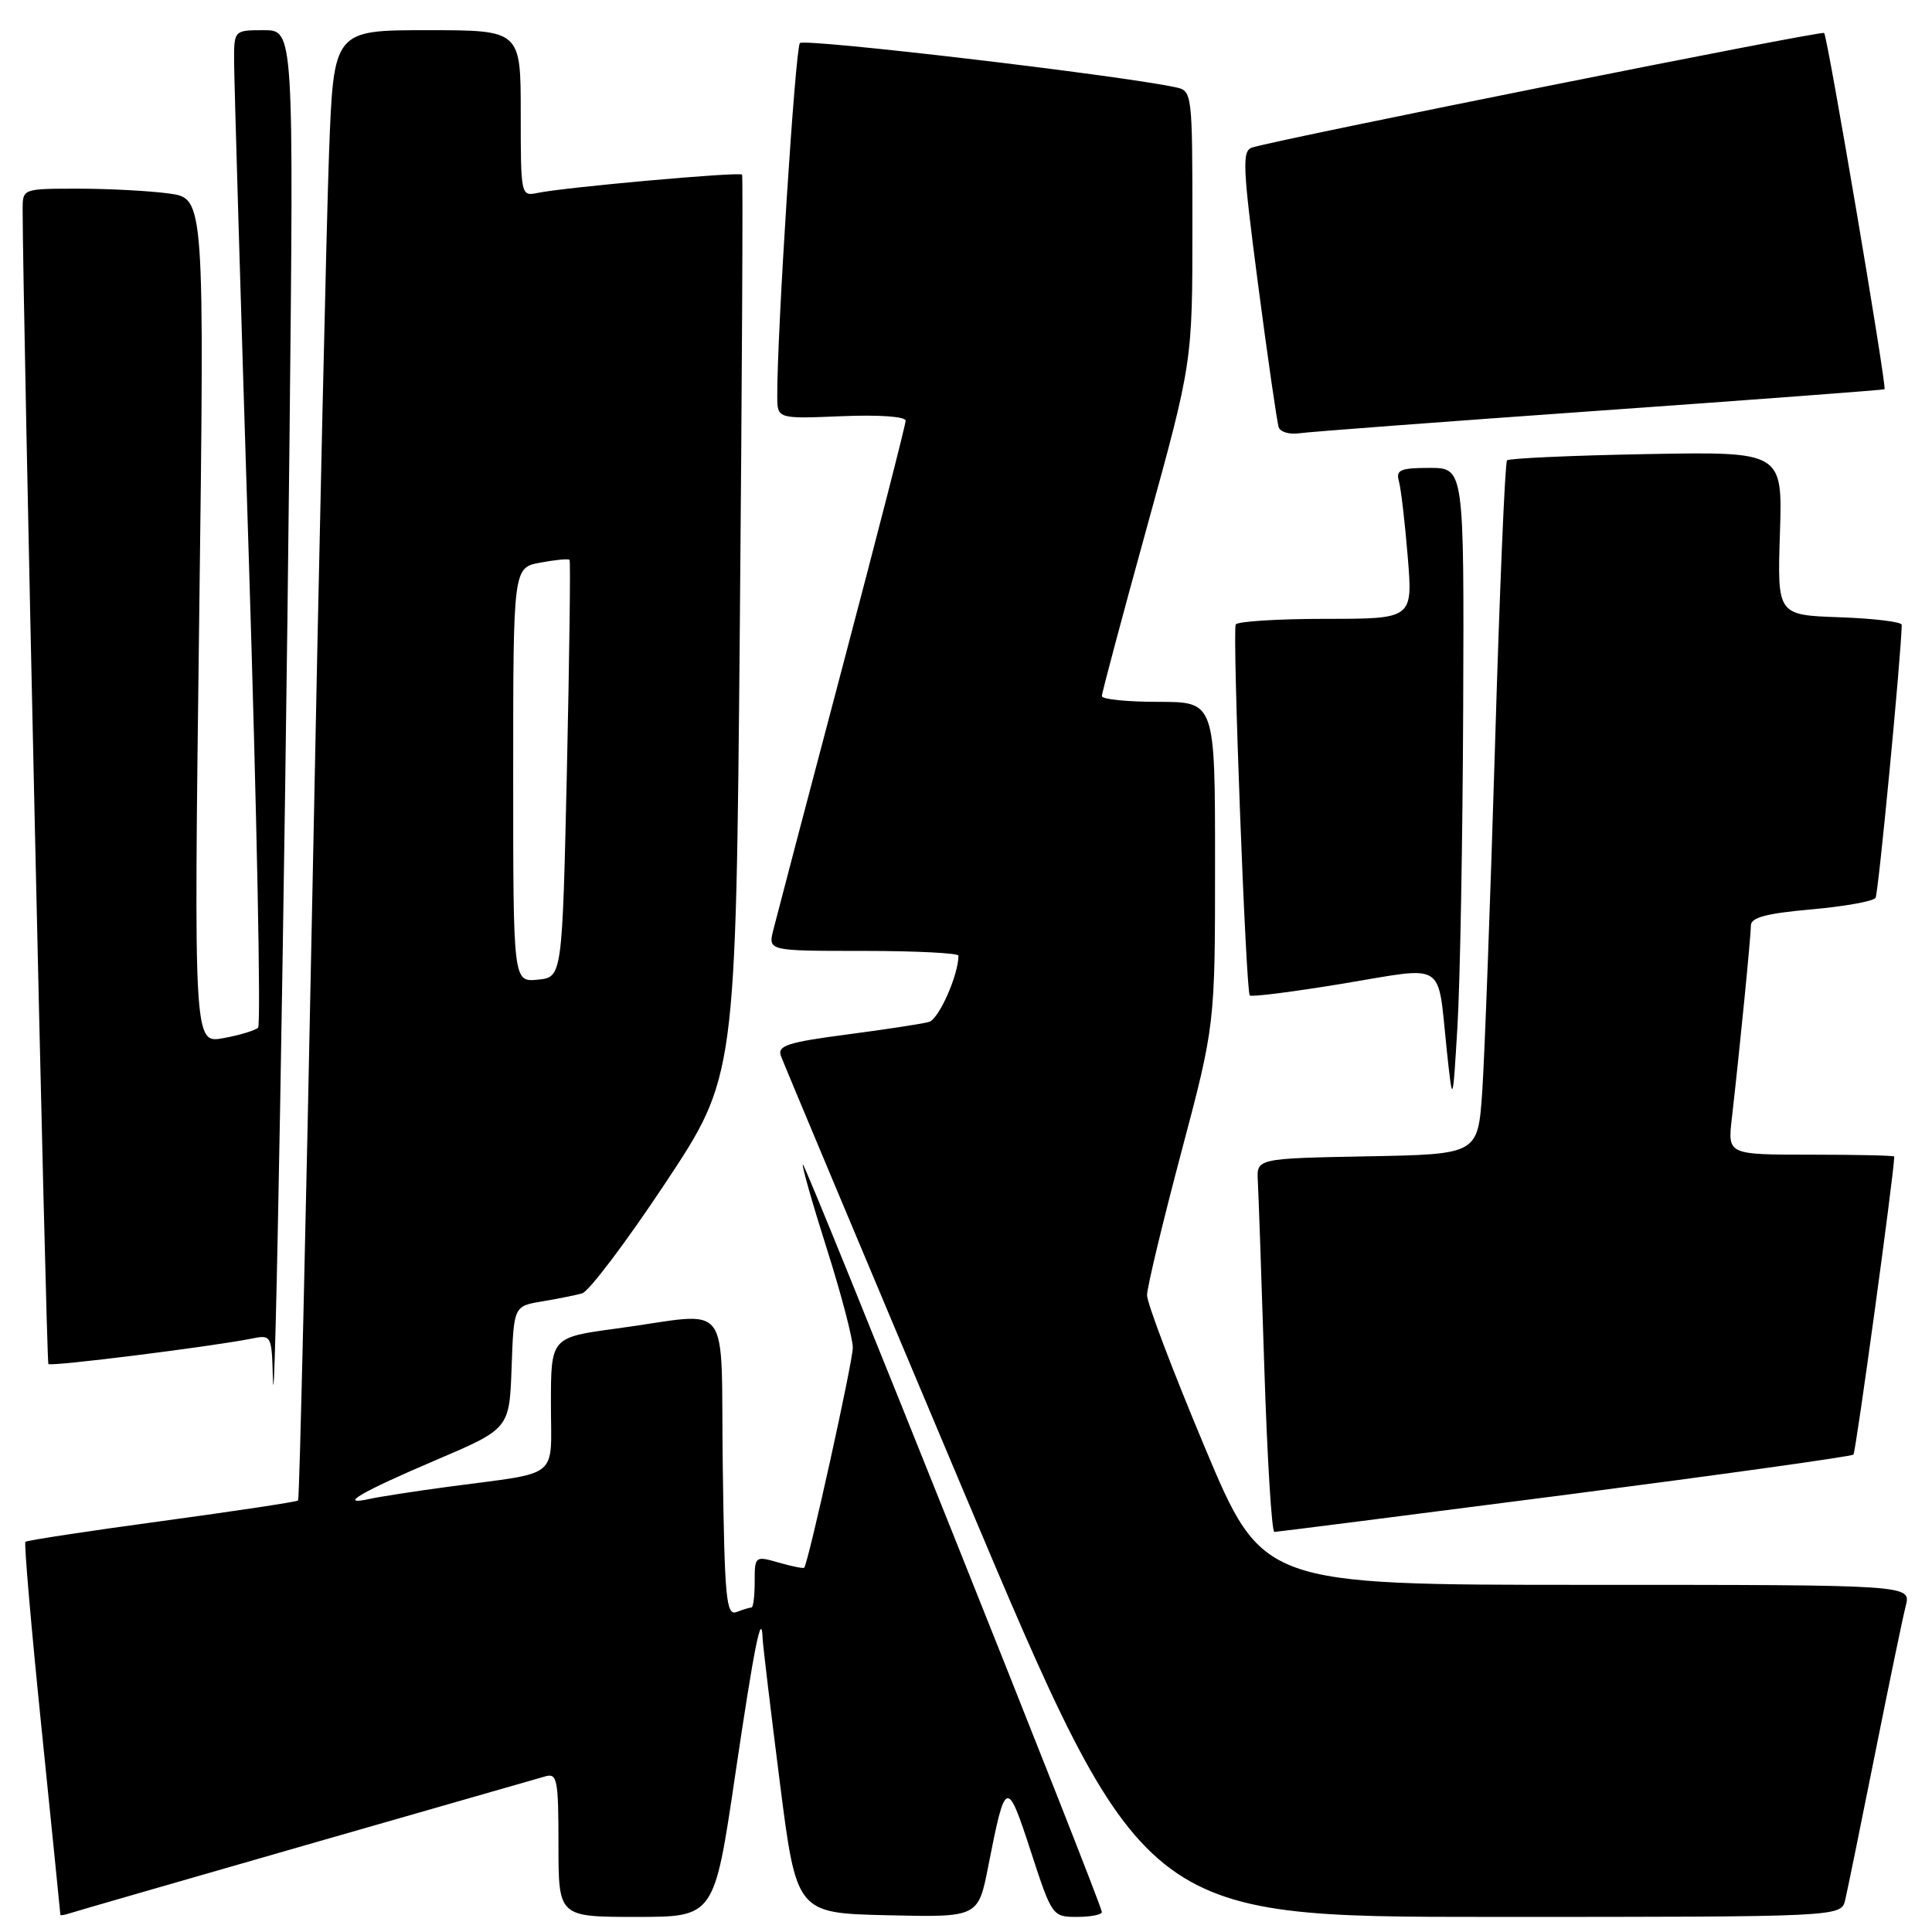 <?xml version="1.0" encoding="UTF-8" standalone="no"?>
<!DOCTYPE svg PUBLIC "-//W3C//DTD SVG 1.1//EN" "http://www.w3.org/Graphics/SVG/1.1/DTD/svg11.dtd" >
<svg xmlns="http://www.w3.org/2000/svg" xmlns:xlink="http://www.w3.org/1999/xlink" version="1.1" viewBox="0 0 256 256">
 <g >
 <path fill="currentColor"
d=" M 40.50 244.49 C 57.00 239.76 71.29 235.66 72.25 235.38 C 73.83 234.91 74.00 235.79 74.00 244.43 C 74.00 254.00 74.00 254.00 84.32 254.00 C 94.64 254.00 94.64 254.00 97.41 235.25 C 99.94 218.14 100.92 213.24 101.05 217.08 C 101.07 217.86 102.09 226.38 103.31 236.00 C 105.53 253.50 105.53 253.50 117.58 253.78 C 129.62 254.06 129.62 254.06 130.95 247.28 C 133.23 235.66 133.42 235.60 136.57 245.26 C 139.38 253.90 139.45 254.00 142.71 254.00 C 144.52 254.00 146.00 253.71 146.00 253.35 C 146.00 252.29 106.68 153.99 106.38 154.29 C 106.22 154.44 107.65 159.46 109.55 165.44 C 111.45 171.42 113.00 177.33 113.00 178.57 C 113.00 180.46 107.13 207.02 106.56 207.73 C 106.45 207.86 104.93 207.55 103.18 207.05 C 100.05 206.15 100.00 206.19 100.00 209.57 C 100.00 211.46 99.81 213.00 99.58 213.00 C 99.35 213.00 98.46 213.27 97.60 213.60 C 96.23 214.13 96.01 211.85 95.77 194.35 C 95.46 171.51 97.32 173.94 81.75 176.03 C 73.00 177.21 73.00 177.21 73.00 186.02 C 73.00 196.16 74.44 194.99 59.50 196.99 C 55.10 197.58 50.38 198.31 49.00 198.61 C 44.62 199.58 47.78 197.72 57.78 193.46 C 67.50 189.31 67.50 189.31 67.79 181.19 C 68.08 173.08 68.08 173.08 71.79 172.45 C 73.83 172.11 76.23 171.63 77.13 171.38 C 78.02 171.14 82.97 164.59 88.13 156.81 C 97.50 142.68 97.50 142.68 98.03 83.09 C 98.32 50.32 98.46 23.34 98.33 23.14 C 98.08 22.73 74.77 24.82 71.25 25.56 C 69.02 26.03 69.00 25.92 69.00 15.02 C 69.00 4.00 69.00 4.00 56.61 4.00 C 44.21 4.00 44.21 4.00 43.60 20.25 C 43.27 29.19 42.28 72.95 41.41 117.50 C 40.53 162.05 39.68 198.64 39.50 198.82 C 39.33 199.00 31.21 200.22 21.45 201.55 C 11.70 202.87 3.56 204.11 3.37 204.30 C 3.17 204.49 4.14 215.64 5.51 229.07 C 6.88 242.51 8.00 253.60 8.00 253.72 C 8.00 253.84 8.56 253.75 9.25 253.52 C 9.94 253.29 24.00 249.23 40.50 244.49 Z  M 244.50 251.75 C 244.79 250.51 246.56 241.85 248.43 232.50 C 250.30 223.15 252.14 214.26 252.53 212.75 C 253.22 210.00 253.22 210.00 210.26 210.00 C 167.29 210.00 167.29 210.00 159.63 191.75 C 155.42 181.71 151.98 172.65 151.99 171.62 C 151.99 170.59 154.03 162.11 156.50 152.78 C 161.00 135.83 161.00 135.83 161.00 114.41 C 161.00 93.00 161.00 93.00 153.50 93.00 C 149.38 93.00 146.00 92.66 146.00 92.24 C 146.00 91.83 148.70 81.70 152.00 69.75 C 158.00 48.01 158.00 48.01 158.00 30.02 C 158.00 12.18 157.98 12.03 155.75 11.56 C 148.22 9.95 106.56 5.05 105.99 5.71 C 105.38 6.40 102.95 44.30 102.99 52.50 C 103.00 55.50 103.00 55.50 111.50 55.15 C 116.46 54.94 120.00 55.19 120.00 55.75 C 120.00 56.27 116.21 71.05 111.57 88.60 C 106.93 106.14 102.84 121.74 102.46 123.25 C 101.78 126.00 101.78 126.00 114.39 126.00 C 121.33 126.00 127.00 126.29 127.00 126.63 C 127.00 129.19 124.40 135.05 123.10 135.41 C 122.22 135.66 117.32 136.41 112.20 137.08 C 104.40 138.10 102.99 138.56 103.47 139.90 C 103.78 140.78 114.70 166.81 127.74 197.75 C 151.45 254.00 151.45 254.00 197.70 254.00 C 243.96 254.00 243.96 254.00 244.50 251.75 Z  M 207.32 198.09 C 228.12 195.39 245.34 192.99 245.59 192.74 C 245.91 192.42 250.96 155.56 251.00 153.25 C 251.00 153.11 246.03 153.00 239.97 153.00 C 228.93 153.00 228.93 153.00 229.47 148.25 C 230.53 138.99 232.00 124.06 232.00 122.64 C 232.00 121.57 234.05 121.03 240.01 120.50 C 244.41 120.11 248.24 119.42 248.52 118.97 C 248.90 118.36 251.91 86.91 251.99 82.79 C 251.99 82.40 248.29 81.95 243.75 81.79 C 235.50 81.50 235.50 81.50 235.85 70.67 C 236.20 59.84 236.20 59.84 218.18 60.17 C 208.27 60.35 199.95 60.73 199.69 61.00 C 199.42 61.27 198.70 78.38 198.09 99.00 C 197.47 119.62 196.71 140.20 196.40 144.72 C 195.82 152.95 195.82 152.95 181.16 153.22 C 166.50 153.50 166.50 153.50 166.67 156.50 C 166.76 158.15 167.15 169.29 167.53 181.25 C 167.91 193.21 168.51 203.00 168.86 202.99 C 169.21 202.98 186.52 200.78 207.32 198.09 Z  M 38.35 59.25 C 38.93 4.00 38.93 4.00 34.96 4.00 C 31.00 4.00 31.00 4.00 31.02 8.25 C 31.03 10.59 31.90 40.17 32.97 74.00 C 34.03 107.82 34.59 135.80 34.20 136.17 C 33.82 136.54 31.74 137.17 29.59 137.56 C 25.68 138.28 25.68 138.28 26.39 82.28 C 27.10 26.29 27.10 26.29 22.41 25.64 C 19.83 25.29 14.41 25.00 10.36 25.00 C 3.00 25.00 3.00 25.00 3.00 27.75 C 3.00 40.05 6.13 180.47 6.41 180.74 C 6.76 181.10 27.87 178.45 33.25 177.39 C 35.98 176.84 36.00 176.87 36.16 182.67 C 36.42 192.18 37.72 118.74 38.35 59.25 Z  M 193.88 93.75 C 194.00 62.00 194.00 62.00 189.43 62.00 C 185.56 62.00 184.94 62.27 185.36 63.75 C 185.63 64.71 186.16 69.21 186.53 73.75 C 187.21 82.00 187.21 82.00 175.66 82.00 C 169.31 82.00 163.95 82.34 163.74 82.75 C 163.28 83.67 165.08 131.34 165.60 131.90 C 165.81 132.13 171.37 131.42 177.97 130.33 C 191.78 128.04 190.44 127.20 191.69 139.00 C 192.49 146.50 192.49 146.50 193.12 136.00 C 193.47 130.22 193.81 111.21 193.88 93.75 Z  M 212.00 54.41 C 232.62 52.95 249.60 51.67 249.71 51.58 C 250.04 51.31 242.16 4.82 241.71 4.37 C 241.36 4.03 170.10 18.30 165.94 19.54 C 164.56 19.96 164.64 21.93 166.71 37.76 C 167.99 47.51 169.22 56.01 169.44 56.63 C 169.66 57.25 170.89 57.60 172.17 57.41 C 173.45 57.22 191.38 55.87 212.00 54.41 Z  M 68.00 102.67 C 68.00 75.22 68.00 75.22 71.60 74.55 C 73.58 74.18 75.32 74.01 75.47 74.19 C 75.61 74.36 75.45 86.88 75.12 102.00 C 74.50 129.50 74.50 129.50 71.25 129.81 C 68.00 130.13 68.00 130.13 68.00 102.67 Z "/>
</g>
</svg>